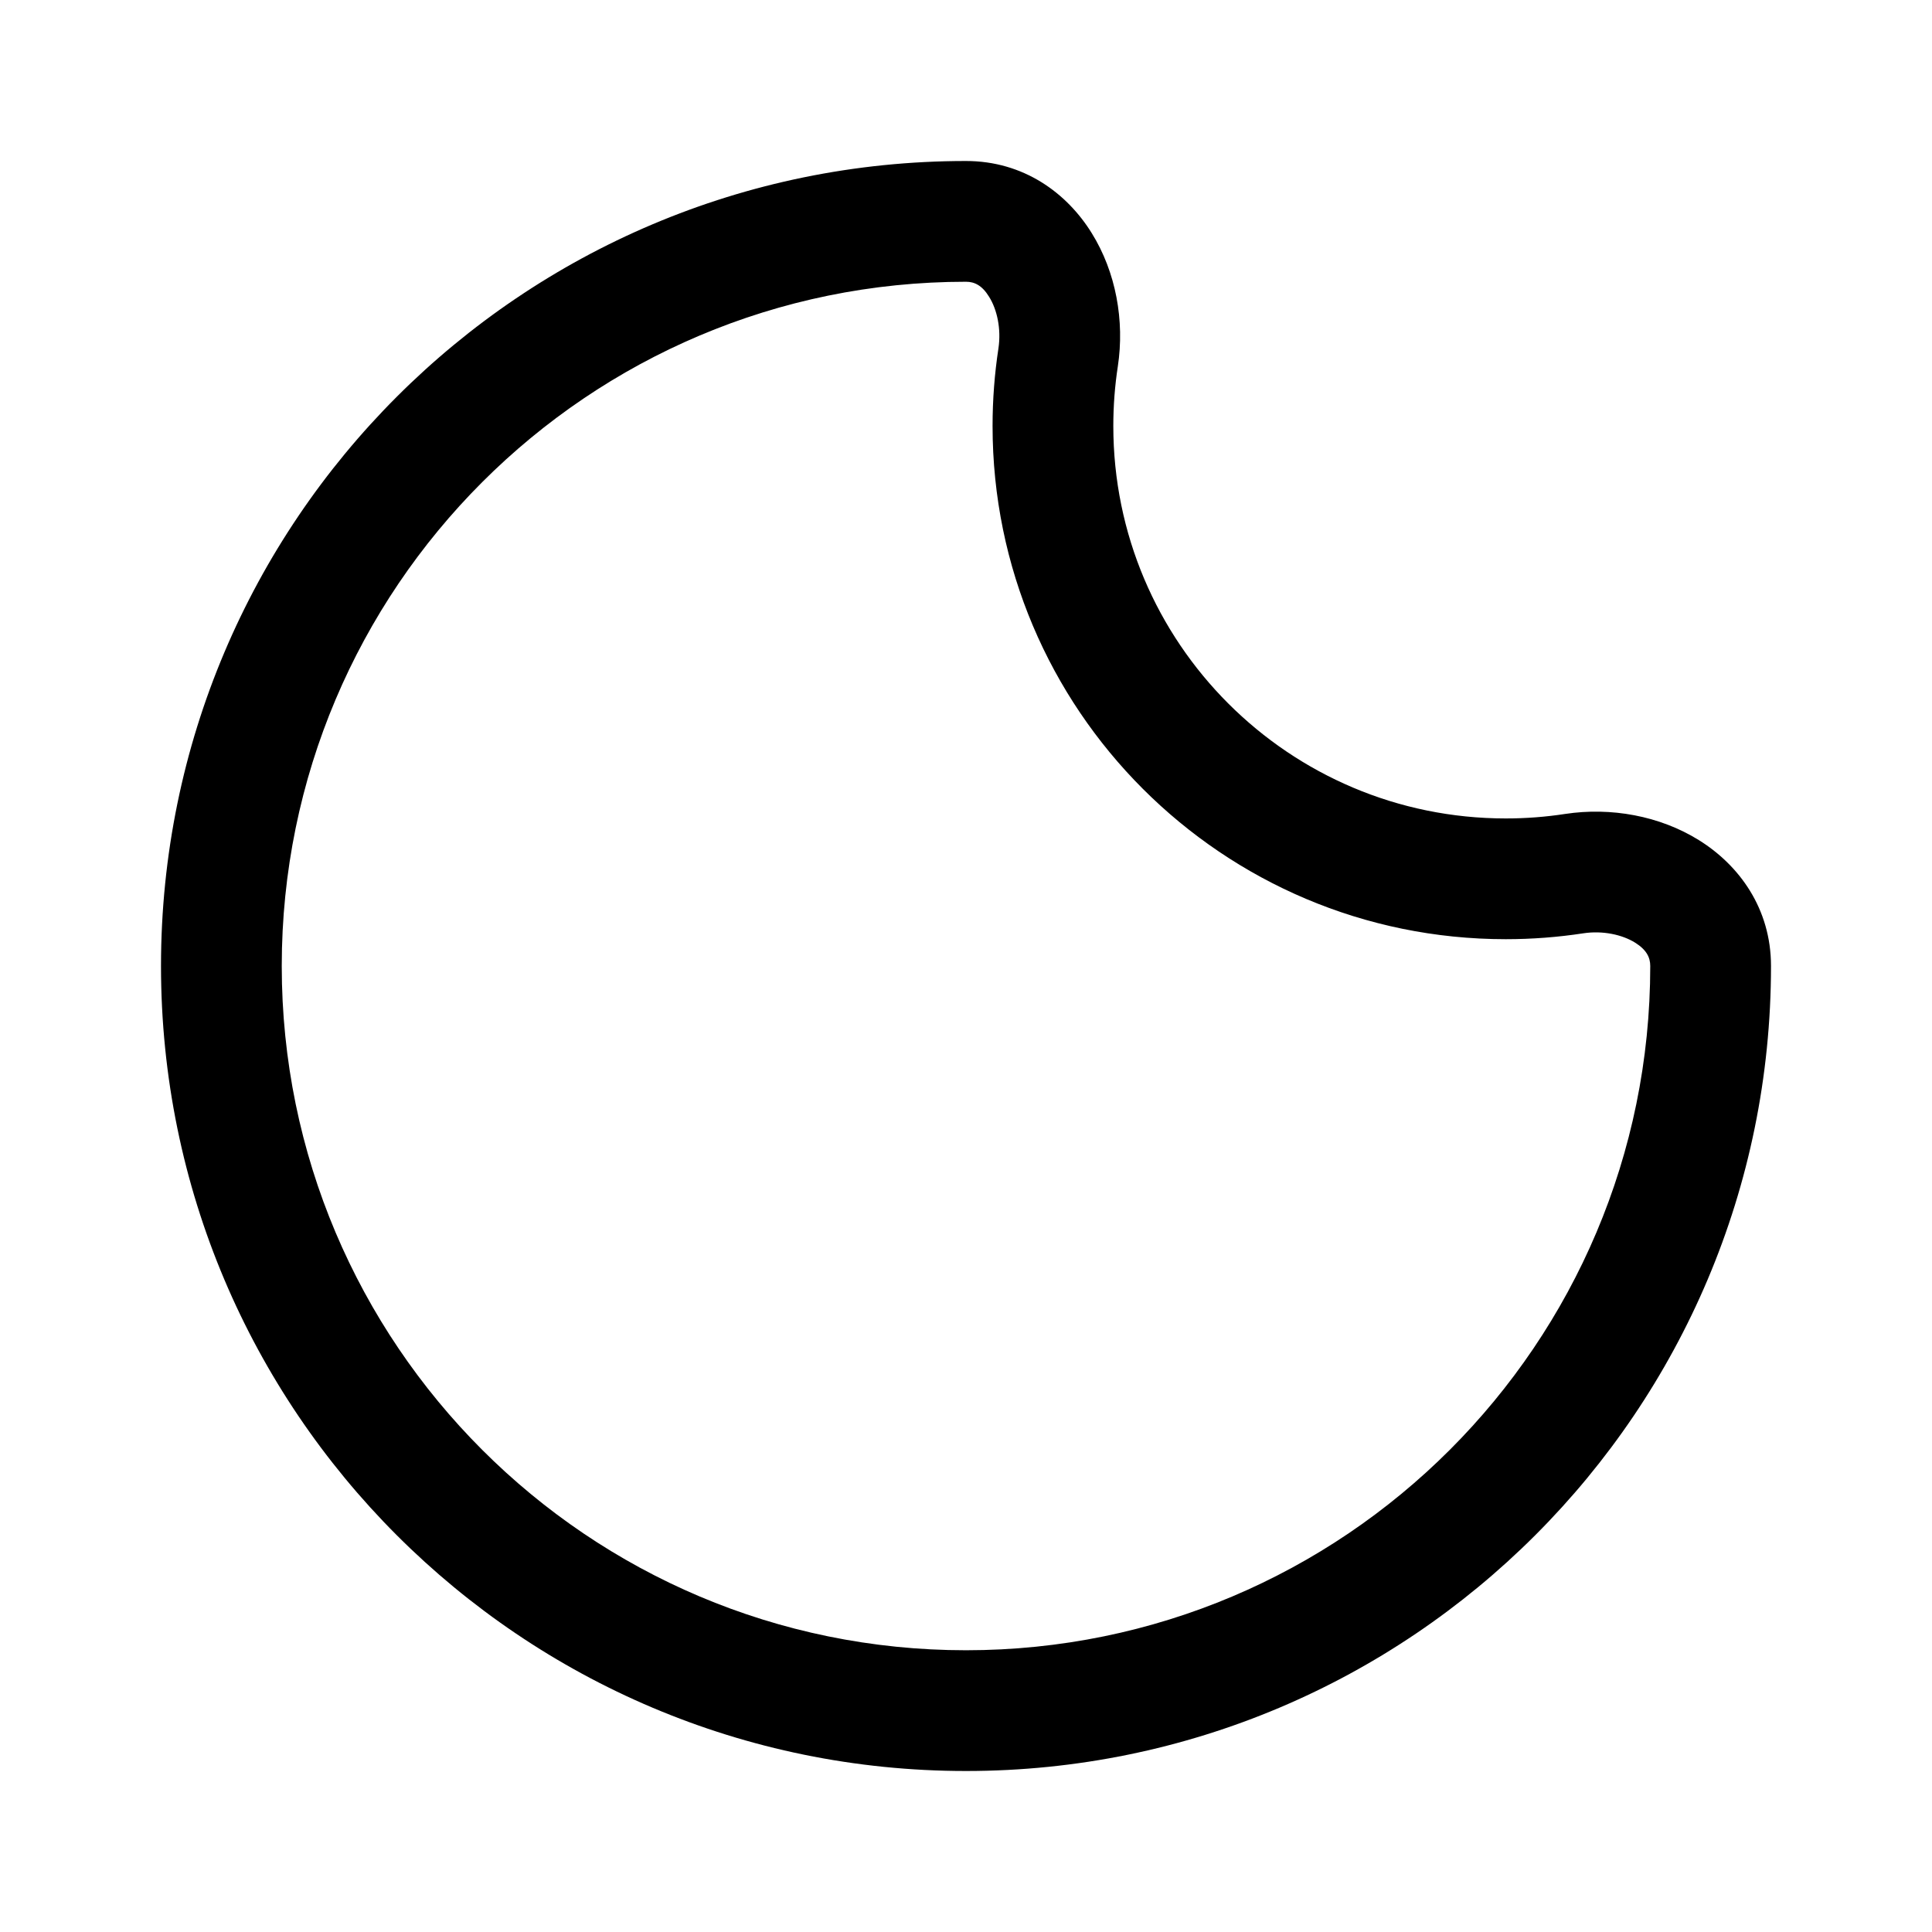 <svg xmlns="http://www.w3.org/2000/svg" width="24" height="24" viewBox="0 0 24 24"><path fill-rule="evenodd" d="M12 3.5C7.306 3.5 3.5 7.306 3.5 12C3.5 16.694 7.306 20.5 12 20.5C16.694 20.5 20.5 16.694 20.5 12C20.5 11.896 20.456 11.8 20.312 11.71C20.153 11.611 19.911 11.557 19.668 11.594C19.354 11.642 19.032 11.667 18.705 11.667C15.184 11.667 12.33 8.812 12.33 5.292C12.33 4.964 12.355 4.642 12.403 4.327C12.439 4.085 12.386 3.845 12.287 3.687C12.199 3.543 12.103 3.5 12 3.5ZM2 12C2 6.477 6.477 2 12 2C12.715 2 13.253 2.397 13.562 2.896C13.863 3.38 13.972 3.985 13.886 4.552C13.849 4.793 13.83 5.04 13.83 5.292C13.83 7.984 16.013 10.167 18.705 10.167C18.956 10.167 19.203 10.148 19.443 10.111C20.011 10.025 20.617 10.134 21.102 10.435C21.602 10.745 22 11.284 22 12C22 17.523 17.523 22 12 22C6.477 22 2 17.523 2 12Z" clip-rule="evenodd"/></svg>